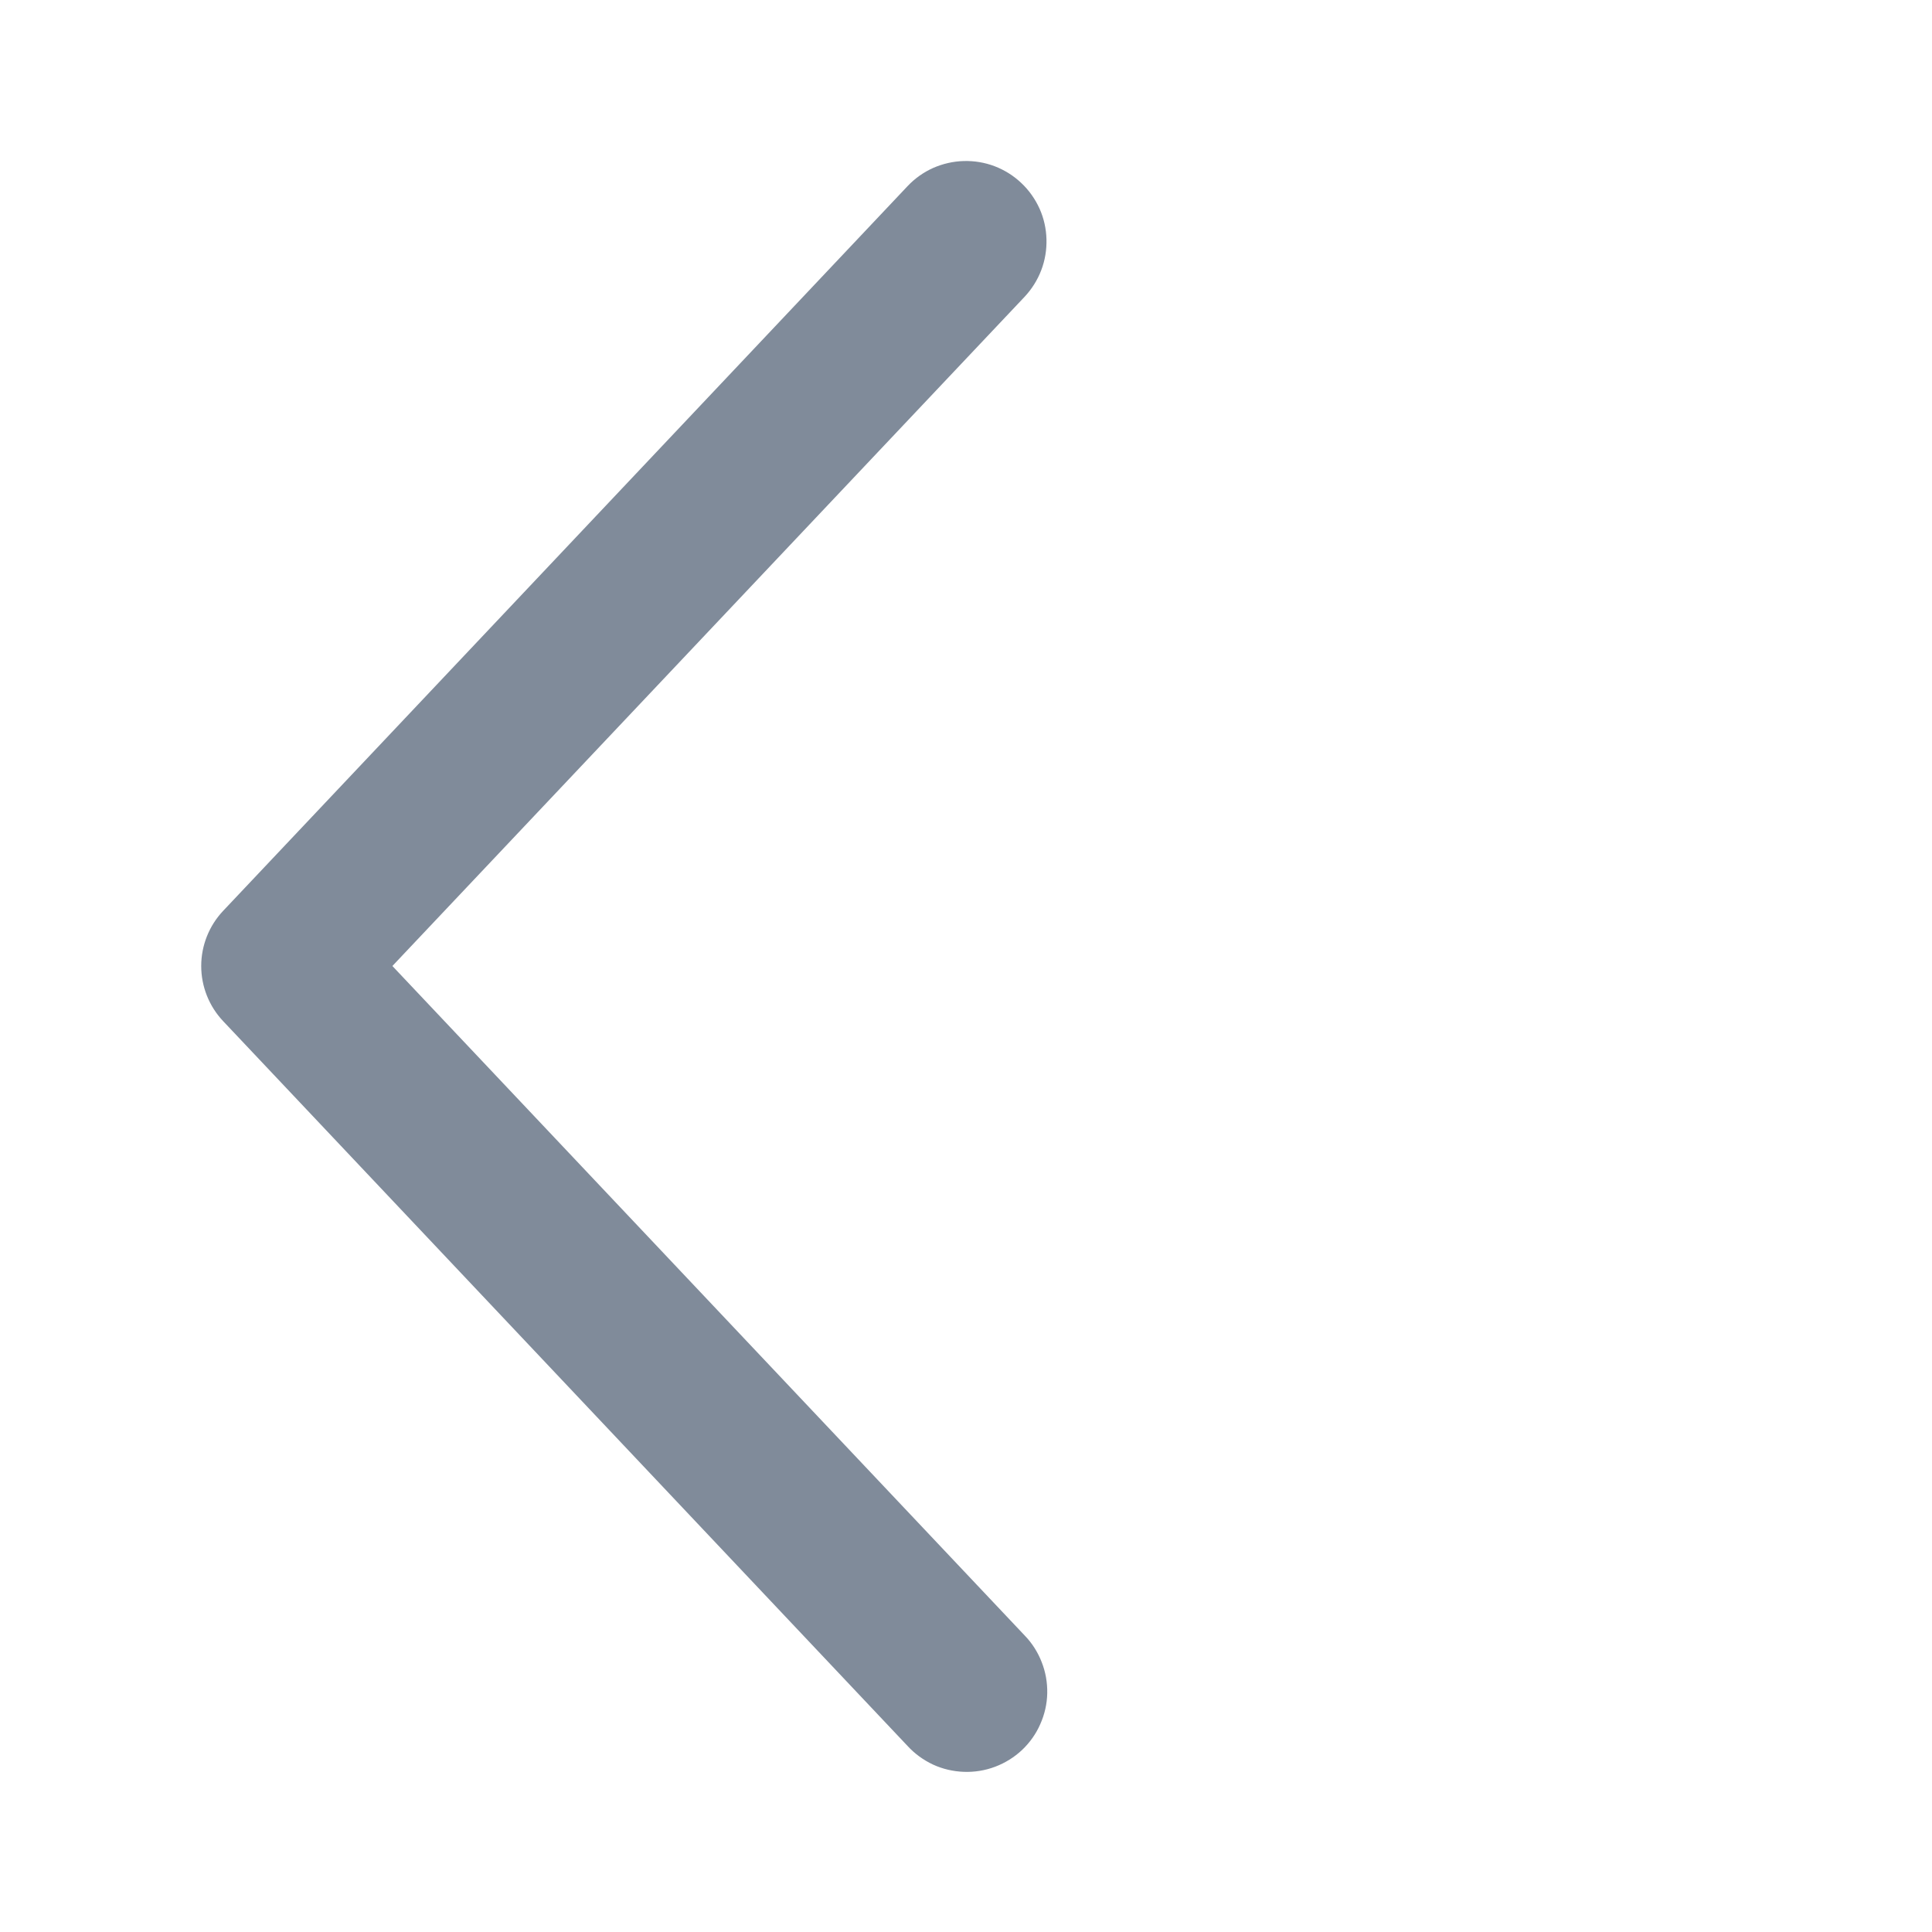 <svg width="20" height="20" viewBox="0 0 20 20" fill="none" xmlns="http://www.w3.org/2000/svg">
<path d="M10.606 3.073C10.681 2.993 10.74 2.899 10.779 2.797C10.818 2.695 10.836 2.586 10.833 2.476C10.83 2.367 10.806 2.259 10.761 2.159C10.716 2.06 10.652 1.969 10.572 1.894C10.493 1.819 10.399 1.76 10.297 1.721C10.195 1.682 10.086 1.664 9.976 1.667C9.867 1.67 9.759 1.695 9.659 1.739C9.559 1.784 9.469 1.848 9.394 1.928L2.311 9.428C2.165 9.582 2.083 9.787 2.083 10C2.083 10.213 2.165 10.418 2.311 10.572L9.394 18.073C9.469 18.155 9.559 18.22 9.659 18.267C9.759 18.313 9.868 18.338 9.978 18.342C10.089 18.346 10.199 18.328 10.302 18.289C10.405 18.25 10.5 18.191 10.58 18.116C10.66 18.04 10.725 17.949 10.769 17.848C10.814 17.747 10.839 17.638 10.841 17.528C10.843 17.417 10.824 17.308 10.783 17.205C10.743 17.102 10.683 17.008 10.606 16.929L4.062 10L10.606 3.073Z" fill="#808B9A"/>
</svg>
